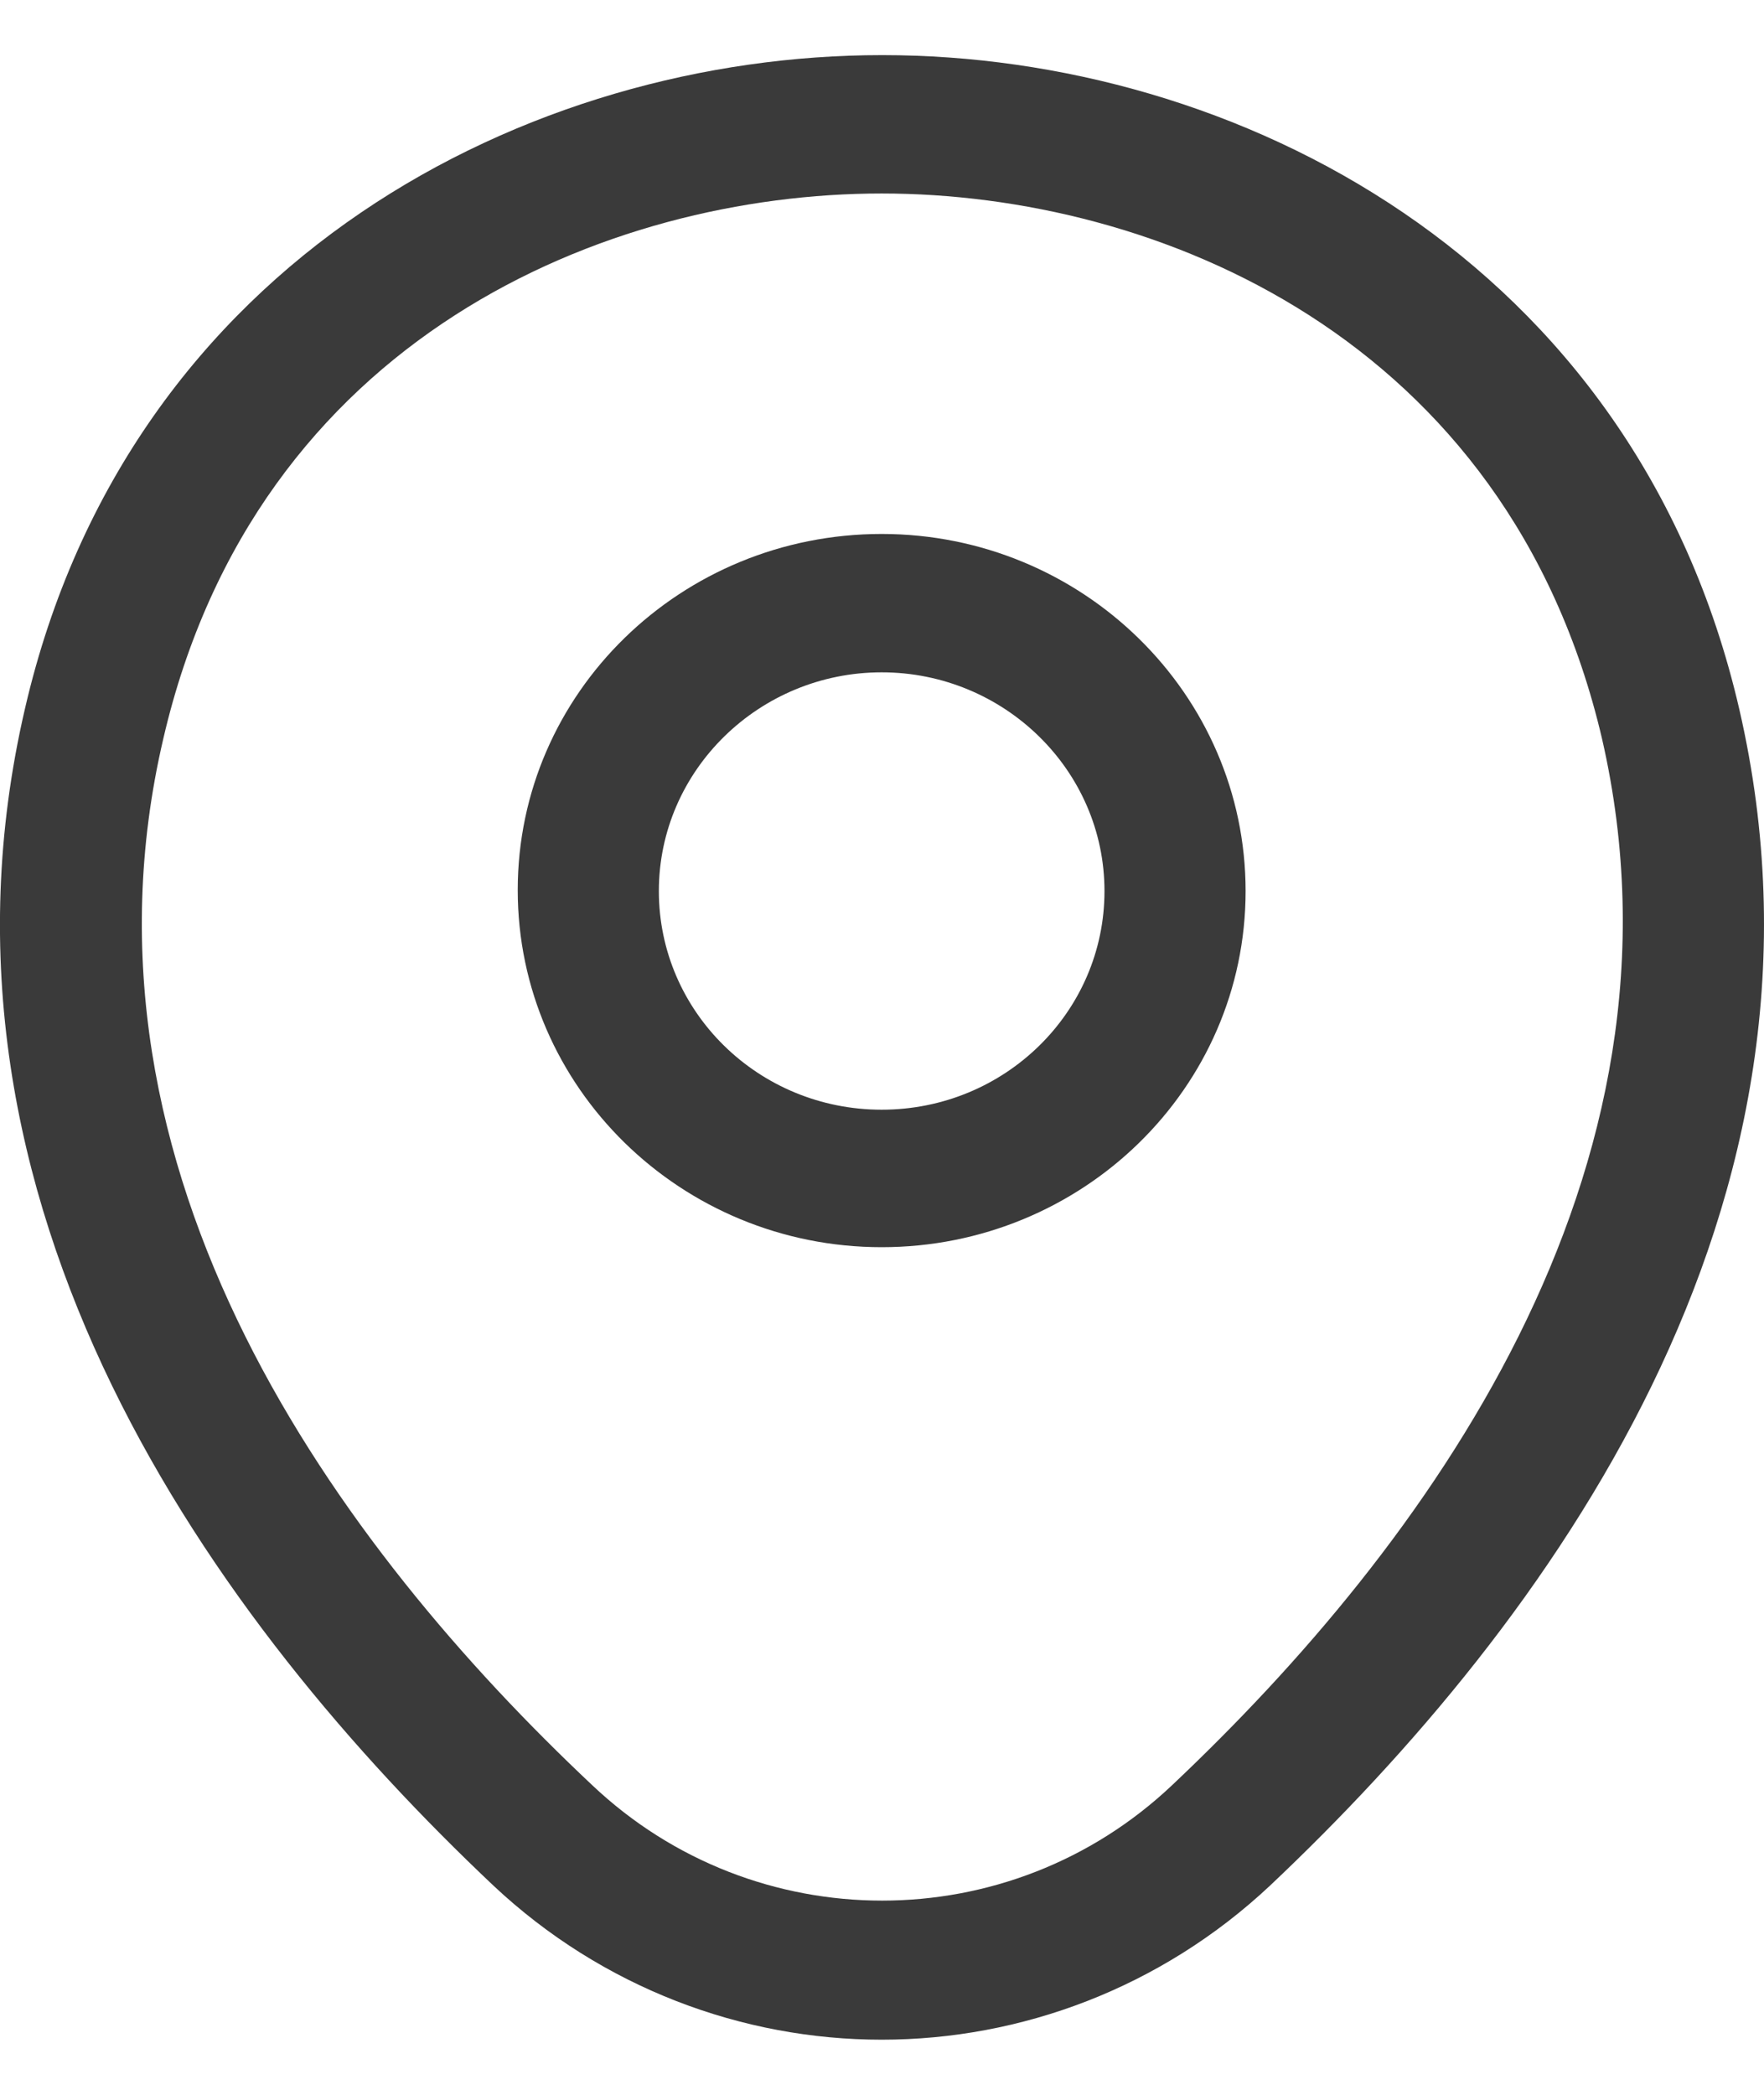 <svg width="16" height="19" viewBox="0 0 16 19" fill="none" xmlns="http://www.w3.org/2000/svg">
<path d="M7.997 11.312C6.18 11.312 4.696 9.864 4.696 8.073C4.696 6.282 6.18 4.843 7.997 4.843C9.814 4.843 11.298 6.291 11.298 8.082C11.298 9.872 9.814 11.312 7.997 11.312ZM7.997 6.098C6.888 6.098 5.976 6.985 5.976 8.082C5.976 9.178 6.88 10.065 7.997 10.065C9.114 10.065 10.018 9.178 10.018 8.082C10.018 6.985 9.106 6.098 7.997 6.098Z" fill="#3A3A3A"/>
<path d="M7.997 18.5C6.735 18.5 5.464 18.031 4.475 17.102C1.959 14.726 -0.822 10.935 0.227 6.425C1.174 2.333 4.816 0.5 7.997 0.5C7.997 0.5 7.997 0.5 8.006 0.5C11.187 0.5 14.829 2.333 15.776 6.433C16.816 10.944 14.036 14.726 11.52 17.102C10.53 18.031 9.26 18.5 7.997 18.5ZM7.997 1.755C5.515 1.755 2.326 3.052 1.481 6.701C0.56 10.642 3.085 14.04 5.37 16.19C6.846 17.588 9.157 17.588 10.633 16.19C12.91 14.04 15.435 10.642 14.531 6.701C13.678 3.052 10.479 1.755 7.997 1.755Z" fill="#3A3A3A"/>
</svg>
